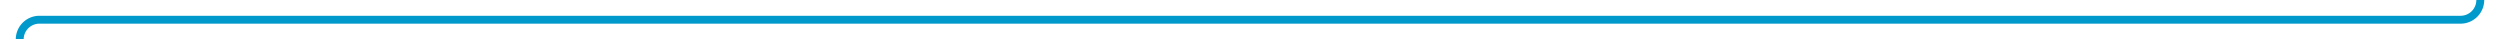 ﻿<?xml version="1.0" encoding="utf-8"?>
<svg version="1.1" xmlns:xlink="http://www.w3.org/1999/xlink" width="634px" height="10px" preserveAspectRatio="xMinYMid meet" viewBox="104 8176  634 8" xmlns="http://www.w3.org/2000/svg">
  <path d="M 733 8100  L 733 8175  A 5 5 0 0 1 728 8180 L 114 8180  A 5 5 0 0 0 109 8185 L 109 8959  A 5 5 0 0 0 114 8964 L 282 8964  " stroke-width="2" stroke="#0099cc" fill="none" />
  <path d="M 733 8098  A 3.5 3.5 0 0 0 729.5 8101.5 A 3.5 3.5 0 0 0 733 8105 A 3.5 3.5 0 0 0 736.5 8101.5 A 3.5 3.5 0 0 0 733 8098 Z M 281 8971.6  L 288 8964  L 281 8956.4  L 281 8971.6  Z " fill-rule="nonzero" fill="#0099cc" stroke="none" />
</svg>